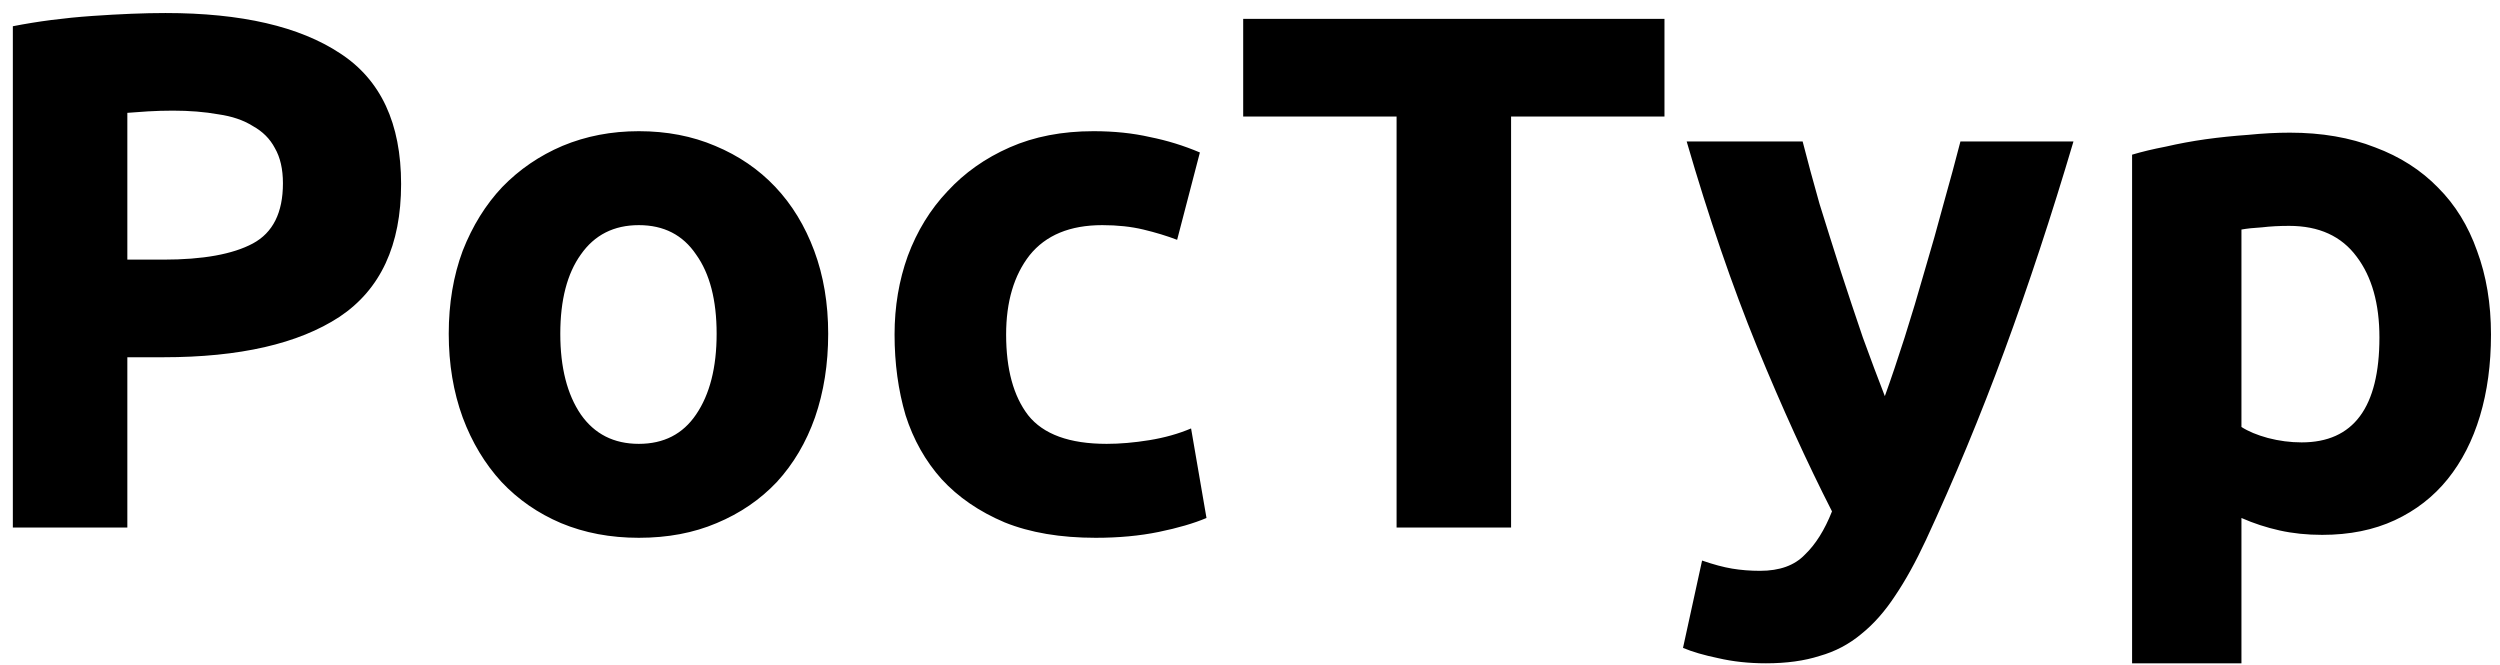 <svg width="109" height="29" viewBox="0 0 109 29" >
<path d="M7.216 0.568C10.523 0.568 13.061 1.155 14.832 2.328C16.603 3.48 17.488 5.379 17.488 8.024C17.488 10.691 16.592 12.621 14.8 13.816C13.008 14.989 10.448 15.576 7.12 15.576H5.552V23H0.56V1.144C1.648 0.931 2.8 0.781 4.016 0.696C5.232 0.611 6.299 0.568 7.216 0.568ZM7.536 4.824C7.173 4.824 6.811 4.835 6.448 4.856C6.107 4.877 5.808 4.899 5.552 4.92V11.32H7.12C8.848 11.32 10.149 11.085 11.024 10.616C11.899 10.146 12.336 9.272 12.336 7.992C12.336 7.373 12.219 6.861 11.984 6.456C11.771 6.051 11.451 5.731 11.024 5.496C10.619 5.24 10.117 5.069 9.52 4.984C8.923 4.877 8.261 4.824 7.536 4.824Z M36.109 14.552C36.109 15.874 35.917 17.09 35.533 18.2C35.149 19.288 34.594 20.227 33.869 21.016C33.144 21.784 32.269 22.381 31.245 22.808C30.242 23.235 29.112 23.448 27.853 23.448C26.616 23.448 25.485 23.235 24.461 22.808C23.458 22.381 22.594 21.784 21.869 21.016C21.144 20.227 20.578 19.288 20.173 18.2C19.768 17.09 19.565 15.874 19.565 14.552C19.565 13.229 19.768 12.024 20.173 10.936C20.6 9.848 21.176 8.92 21.901 8.152C22.648 7.384 23.522 6.787 24.525 6.36C25.549 5.933 26.658 5.72 27.853 5.72C29.069 5.72 30.178 5.933 31.181 6.36C32.205 6.787 33.08 7.384 33.805 8.152C34.53 8.92 35.096 9.848 35.501 10.936C35.906 12.024 36.109 13.229 36.109 14.552ZM31.245 14.552C31.245 13.08 30.946 11.928 30.349 11.096C29.773 10.242 28.941 9.816 27.853 9.816C26.765 9.816 25.922 10.242 25.325 11.096C24.728 11.928 24.429 13.08 24.429 14.552C24.429 16.024 24.728 17.197 25.325 18.072C25.922 18.925 26.765 19.352 27.853 19.352C28.941 19.352 29.773 18.925 30.349 18.072C30.946 17.197 31.245 16.024 31.245 14.552Z M39.003 14.584C39.003 13.368 39.195 12.226 39.579 11.16C39.984 10.072 40.56 9.133 41.307 8.344C42.053 7.533 42.96 6.893 44.027 6.424C45.093 5.955 46.309 5.72 47.675 5.72C48.571 5.72 49.392 5.805 50.139 5.976C50.885 6.125 51.611 6.349 52.315 6.648L51.323 10.456C50.875 10.285 50.384 10.136 49.851 10.008C49.317 9.88 48.72 9.816 48.059 9.816C46.651 9.816 45.595 10.253 44.891 11.128C44.208 12.002 43.867 13.155 43.867 14.584C43.867 16.099 44.187 17.272 44.827 18.104C45.488 18.936 46.629 19.352 48.251 19.352C48.827 19.352 49.445 19.299 50.107 19.192C50.768 19.085 51.376 18.915 51.931 18.68L52.603 22.584C52.048 22.819 51.355 23.021 50.523 23.192C49.691 23.363 48.773 23.448 47.771 23.448C46.235 23.448 44.912 23.224 43.803 22.776C42.693 22.306 41.776 21.677 41.051 20.888C40.347 20.099 39.824 19.171 39.483 18.104C39.163 17.016 39.003 15.842 39.003 14.584Z M72.571 0.824V5.08H65.883V23H60.891V5.08H54.203V0.824H72.571Z M90.403 6.168C89.443 9.411 88.44 12.45 87.395 15.288C86.35 18.125 85.208 20.877 83.971 23.544C83.523 24.504 83.075 25.314 82.627 25.976C82.179 26.659 81.688 27.213 81.155 27.64C80.621 28.088 80.013 28.408 79.331 28.6C78.669 28.813 77.891 28.92 76.995 28.92C76.248 28.92 75.555 28.845 74.915 28.696C74.296 28.568 73.784 28.419 73.379 28.248L74.211 24.44C74.701 24.61 75.139 24.728 75.523 24.792C75.907 24.856 76.312 24.888 76.739 24.888C77.592 24.888 78.243 24.653 78.691 24.184C79.16 23.736 79.555 23.107 79.875 22.296C78.787 20.163 77.699 17.773 76.611 15.128C75.523 12.461 74.499 9.475 73.539 6.168H78.595C78.808 7 79.053 7.907 79.331 8.888C79.629 9.848 79.939 10.829 80.259 11.832C80.579 12.813 80.899 13.773 81.219 14.712C81.56 15.65 81.88 16.504 82.179 17.272C82.456 16.504 82.744 15.65 83.043 14.712C83.341 13.773 83.629 12.813 83.907 11.832C84.206 10.829 84.483 9.848 84.739 8.888C85.016 7.907 85.261 7 85.475 6.168H90.403Z M103.743 14.712C103.743 13.24 103.412 12.066 102.751 11.192C102.089 10.296 101.108 9.848 99.807 9.848C99.38 9.848 98.986 9.869 98.623 9.912C98.26 9.933 97.962 9.965 97.727 10.008V18.616C98.025 18.808 98.409 18.968 98.879 19.096C99.37 19.224 99.86 19.288 100.351 19.288C102.612 19.288 103.743 17.762 103.743 14.712ZM108.607 14.584C108.607 15.885 108.447 17.069 108.127 18.136C107.807 19.203 107.337 20.12 106.719 20.888C106.1 21.656 105.332 22.253 104.415 22.68C103.497 23.107 102.441 23.32 101.247 23.32C100.585 23.32 99.967 23.256 99.391 23.128C98.815 23 98.26 22.819 97.727 22.584V28.92H92.959V6.744C93.385 6.616 93.876 6.499 94.431 6.392C94.986 6.264 95.561 6.157 96.159 6.072C96.778 5.987 97.396 5.923 98.015 5.88C98.655 5.816 99.263 5.784 99.839 5.784C101.225 5.784 102.463 5.997 103.551 6.424C104.639 6.829 105.556 7.416 106.303 8.184C107.049 8.931 107.615 9.848 107.999 10.936C108.404 12.024 108.607 13.24 108.607 14.584Z"/>
</svg>

